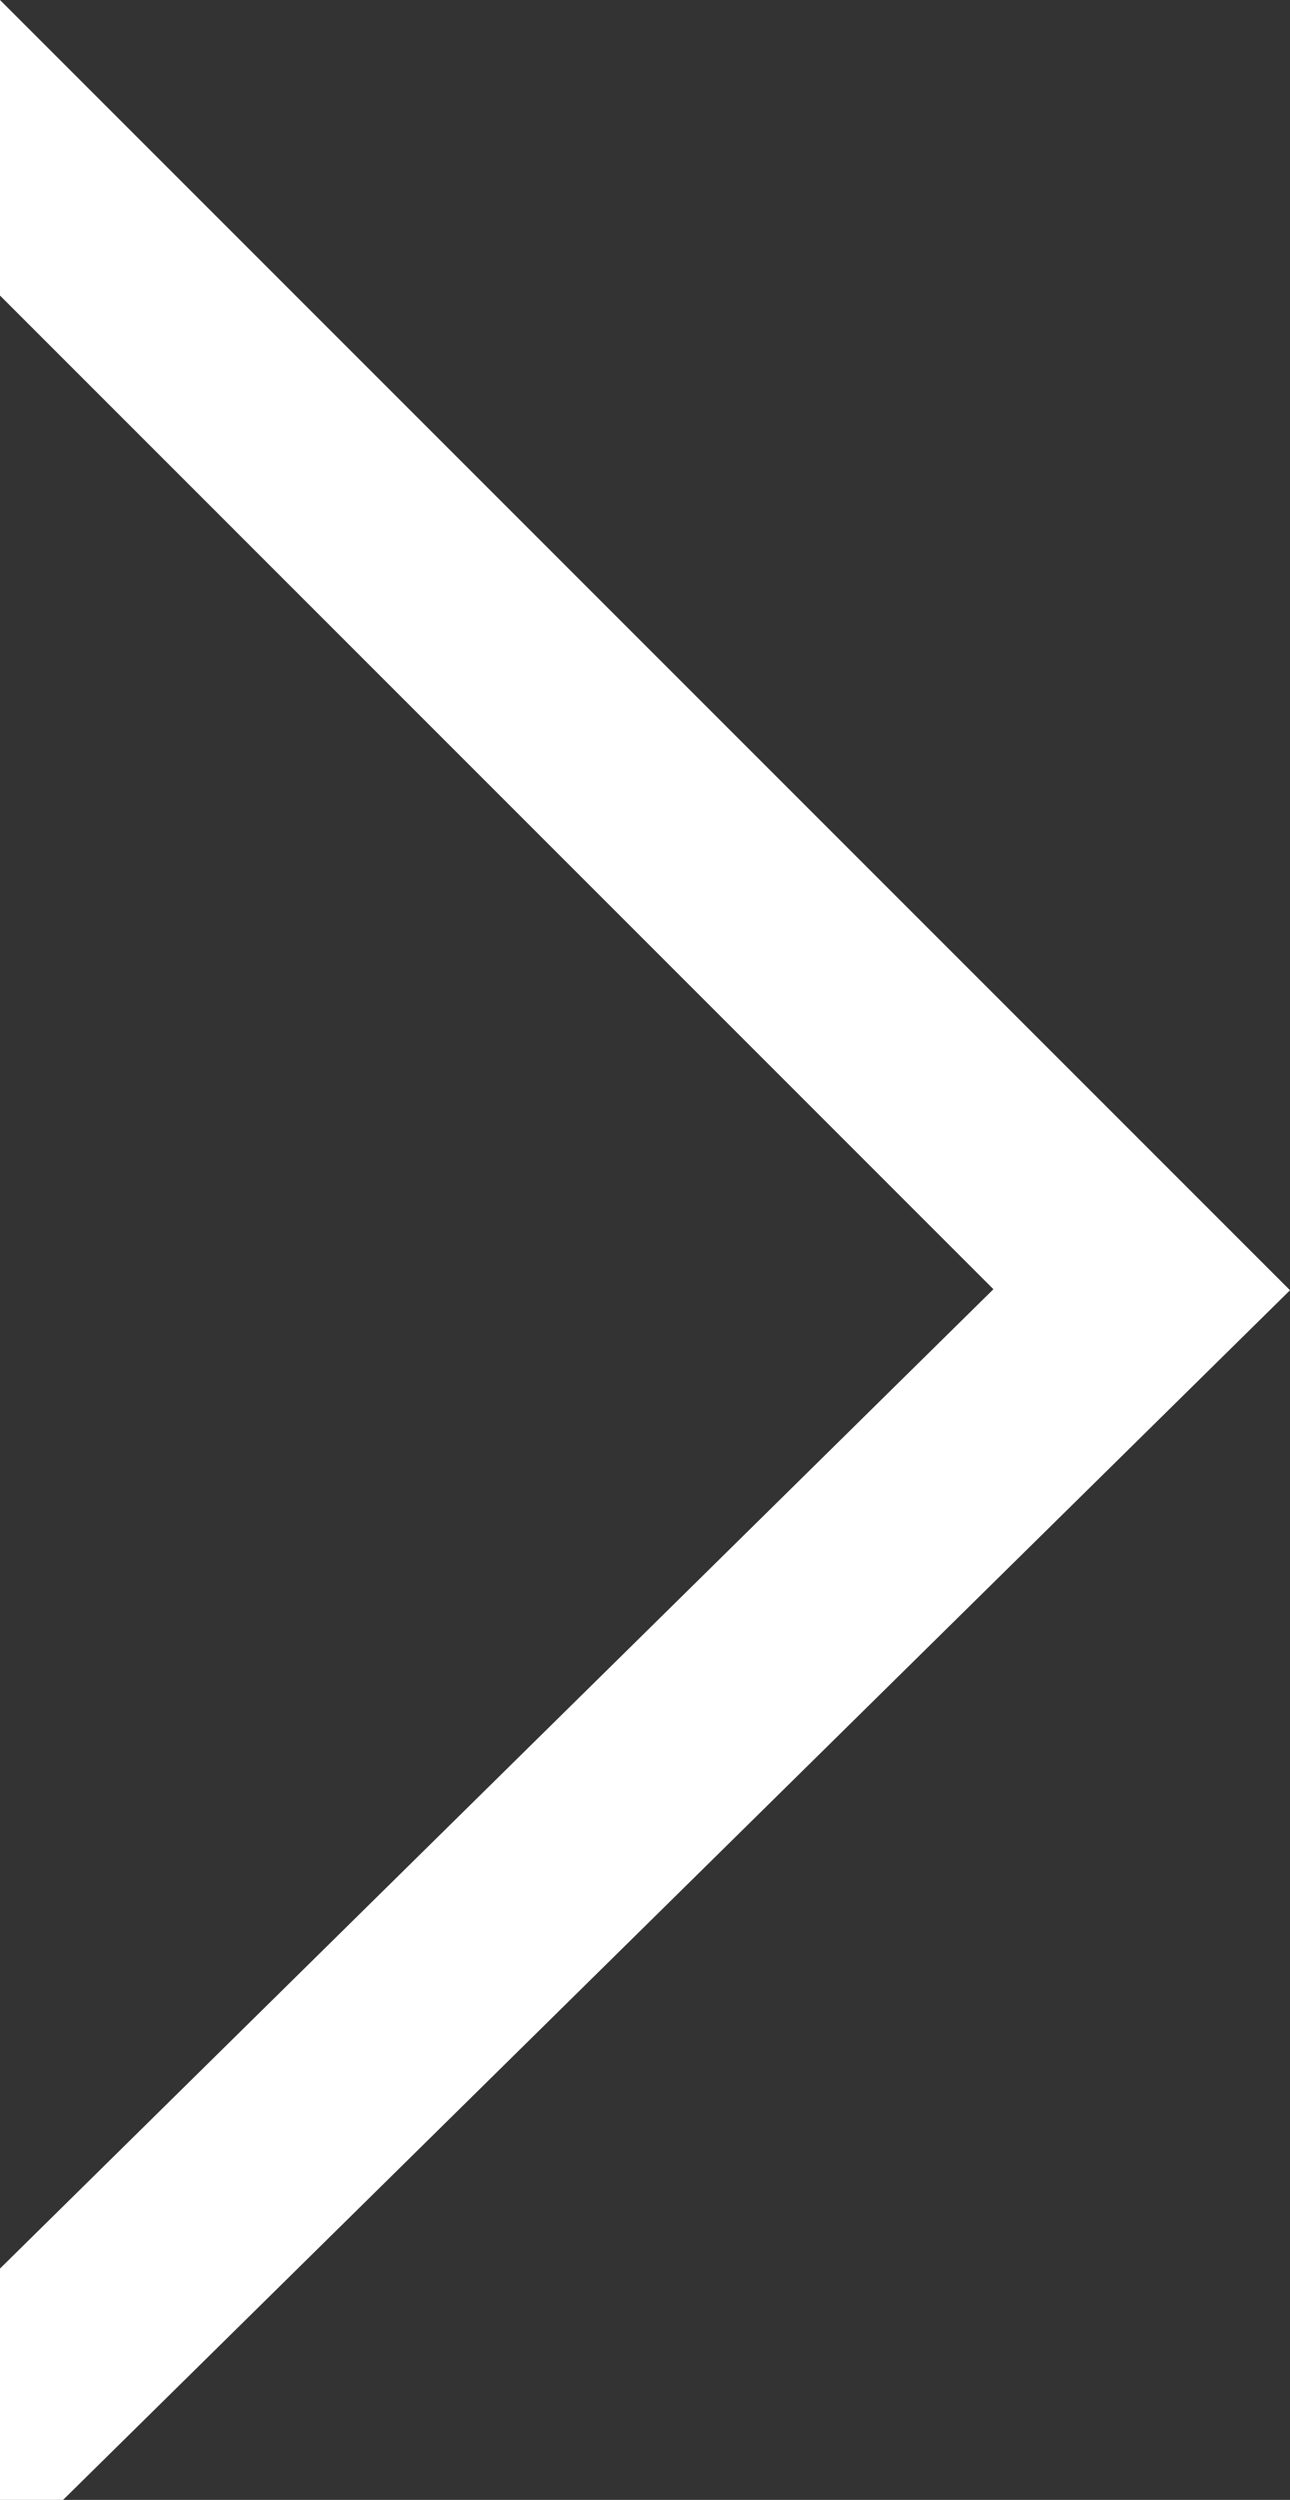 <svg version="1.1" id="图层_1" x="0px" y="0px" width="74.326px" height="144.008px" viewBox="0 0 74.326 144.008" enable-background="new 0 0 74.326 144.008" xml:space="preserve" xmlns="http://www.w3.org/2000/svg" xmlns:xlink="http://www.w3.org/1999/xlink" xmlns:xml="http://www.w3.org/XML/1998/namespace">
  <rect x="0" y="0" width="74.326" height="144.008" fill="#333333" stroke="none"/>
  <polygon fill="#FFFFFF" points="0,144.008 3.634,144.008 74.326,74.326 0,0 0,17.025 57.238,74.266 0,130.682 " class="color c1"/>
</svg>